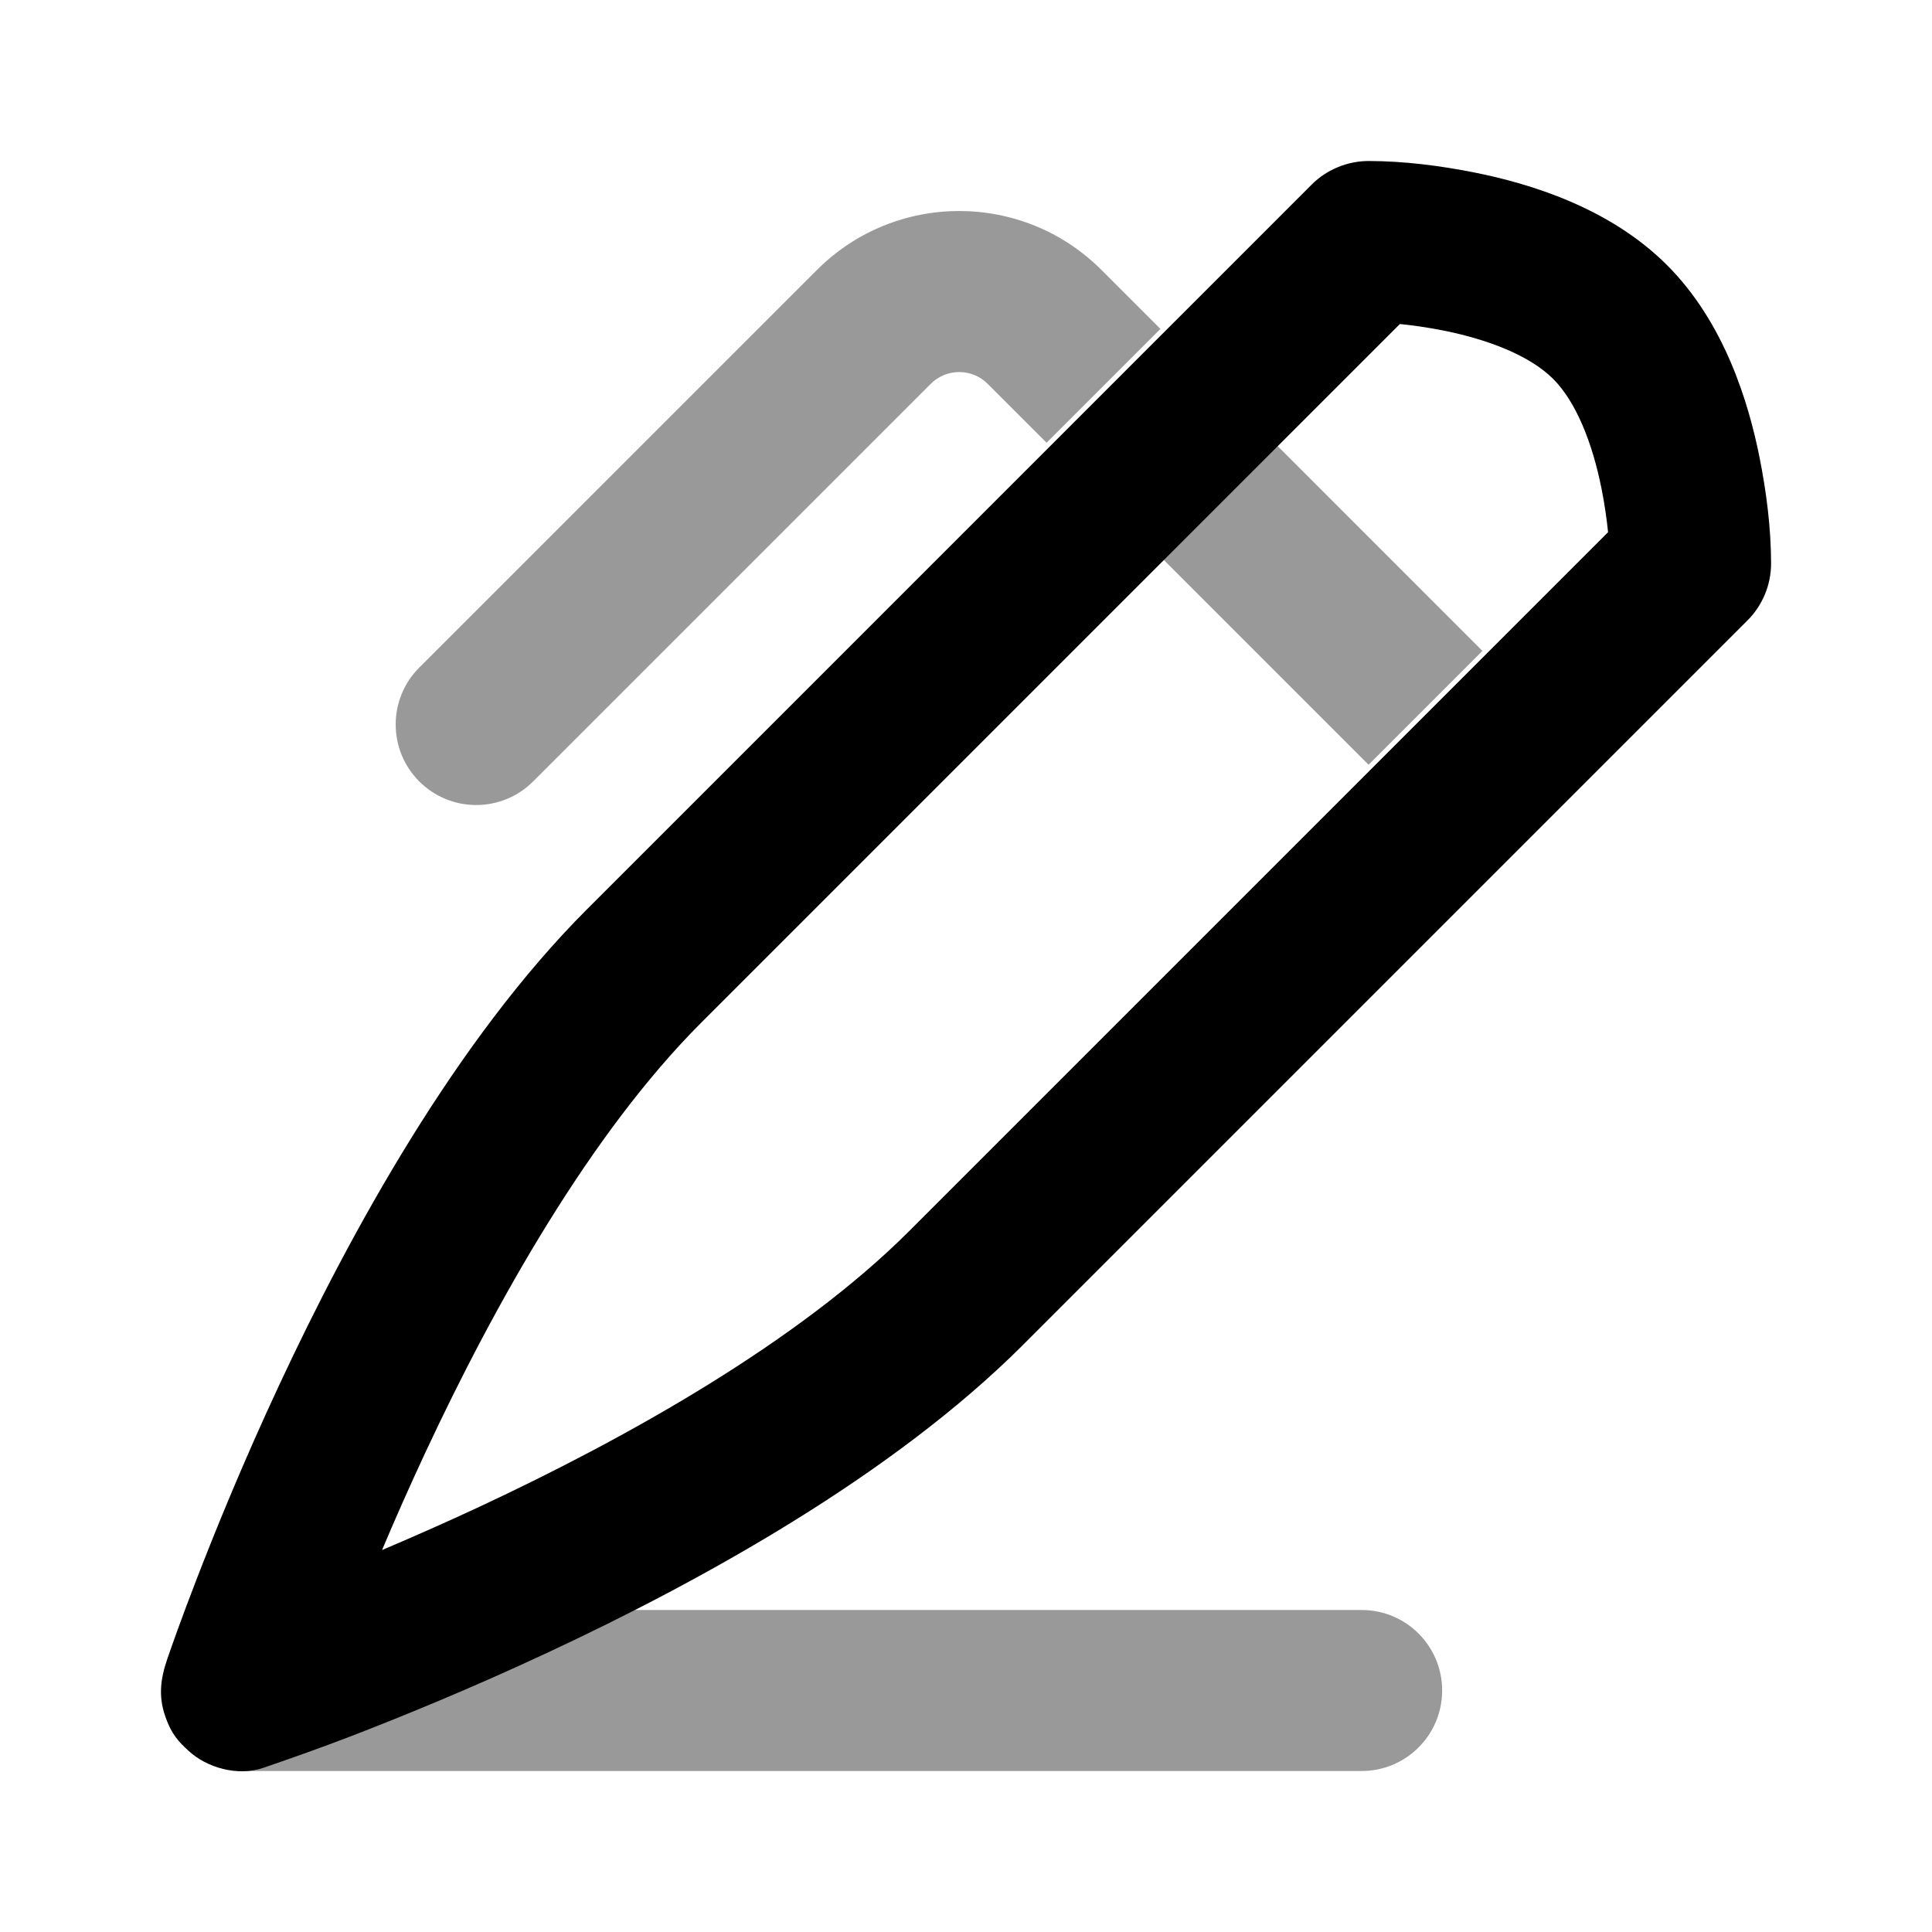 <svg width="24" height="24" viewBox="0 0 24 24" fill="none" xmlns="http://www.w3.org/2000/svg">
<path fill-rule="evenodd" clip-rule="evenodd" d="M17.003 2C17.445 2.001 17.89 2.058 18.322 2.144C19.006 2.281 19.995 2.58 20.708 3.293C21.421 4.005 21.72 4.995 21.857 5.679C21.943 6.111 22 6.556 22.001 6.998L22.001 6.999C22.001 6.999 22.001 6.998 22.001 7C22.001 7.265 21.895 7.52 21.708 7.707L12.708 16.707C11.08 18.335 8.699 19.645 6.799 20.531C5.836 20.981 4.97 21.333 4.344 21.574C3.989 21.71 3.632 21.837 3.273 21.96C2.951 22.071 2.568 21.958 2.343 21.75C2.226 21.642 2.13 21.551 2.049 21.309C1.968 21.068 1.993 20.855 2.079 20.606C2.128 20.463 2.246 20.127 2.427 19.657C2.668 19.031 3.02 18.165 3.47 17.202C4.356 15.302 5.666 12.921 7.294 11.293L16.294 2.293C16.481 2.106 16.739 2 17.003 2ZM4.746 19.255C5.119 19.097 5.526 18.918 5.953 18.719C7.803 17.855 9.922 16.665 11.294 15.293L19.976 6.611C19.96 6.457 19.935 6.271 19.895 6.071C19.782 5.505 19.581 4.995 19.294 4.707C19.006 4.42 18.496 4.219 17.93 4.106C17.73 4.066 17.544 4.041 17.39 4.025L8.708 12.707C7.336 14.079 6.145 16.198 5.282 18.048C5.083 18.475 4.903 18.882 4.746 19.255Z" fill="black"/>
<path fill-rule="evenodd" clip-rule="evenodd" d="M12.269 4.768C12.074 4.573 11.757 4.573 11.562 4.768L6.623 9.707C6.232 10.098 5.599 10.098 5.208 9.707C4.818 9.317 4.818 8.683 5.208 8.293L10.148 3.354C11.124 2.377 12.707 2.377 13.683 3.354L14.415 4.086L13.001 5.5L12.269 4.768ZM15.83 5.5L18.415 8.086L17.001 9.5L14.415 6.914L15.83 5.5ZM16.915 22H3C3.064 21.994 3.127 21.981 3.188 21.96C3.547 21.837 3.905 21.71 4.26 21.574C4.885 21.333 5.751 20.981 6.714 20.531C7.063 20.368 7.429 20.191 7.803 20H16.915C17.468 20 17.915 20.448 17.915 21C17.915 21.552 17.468 22 16.915 22Z" fill="black" fill-opacity="0.4"/>
</svg>
